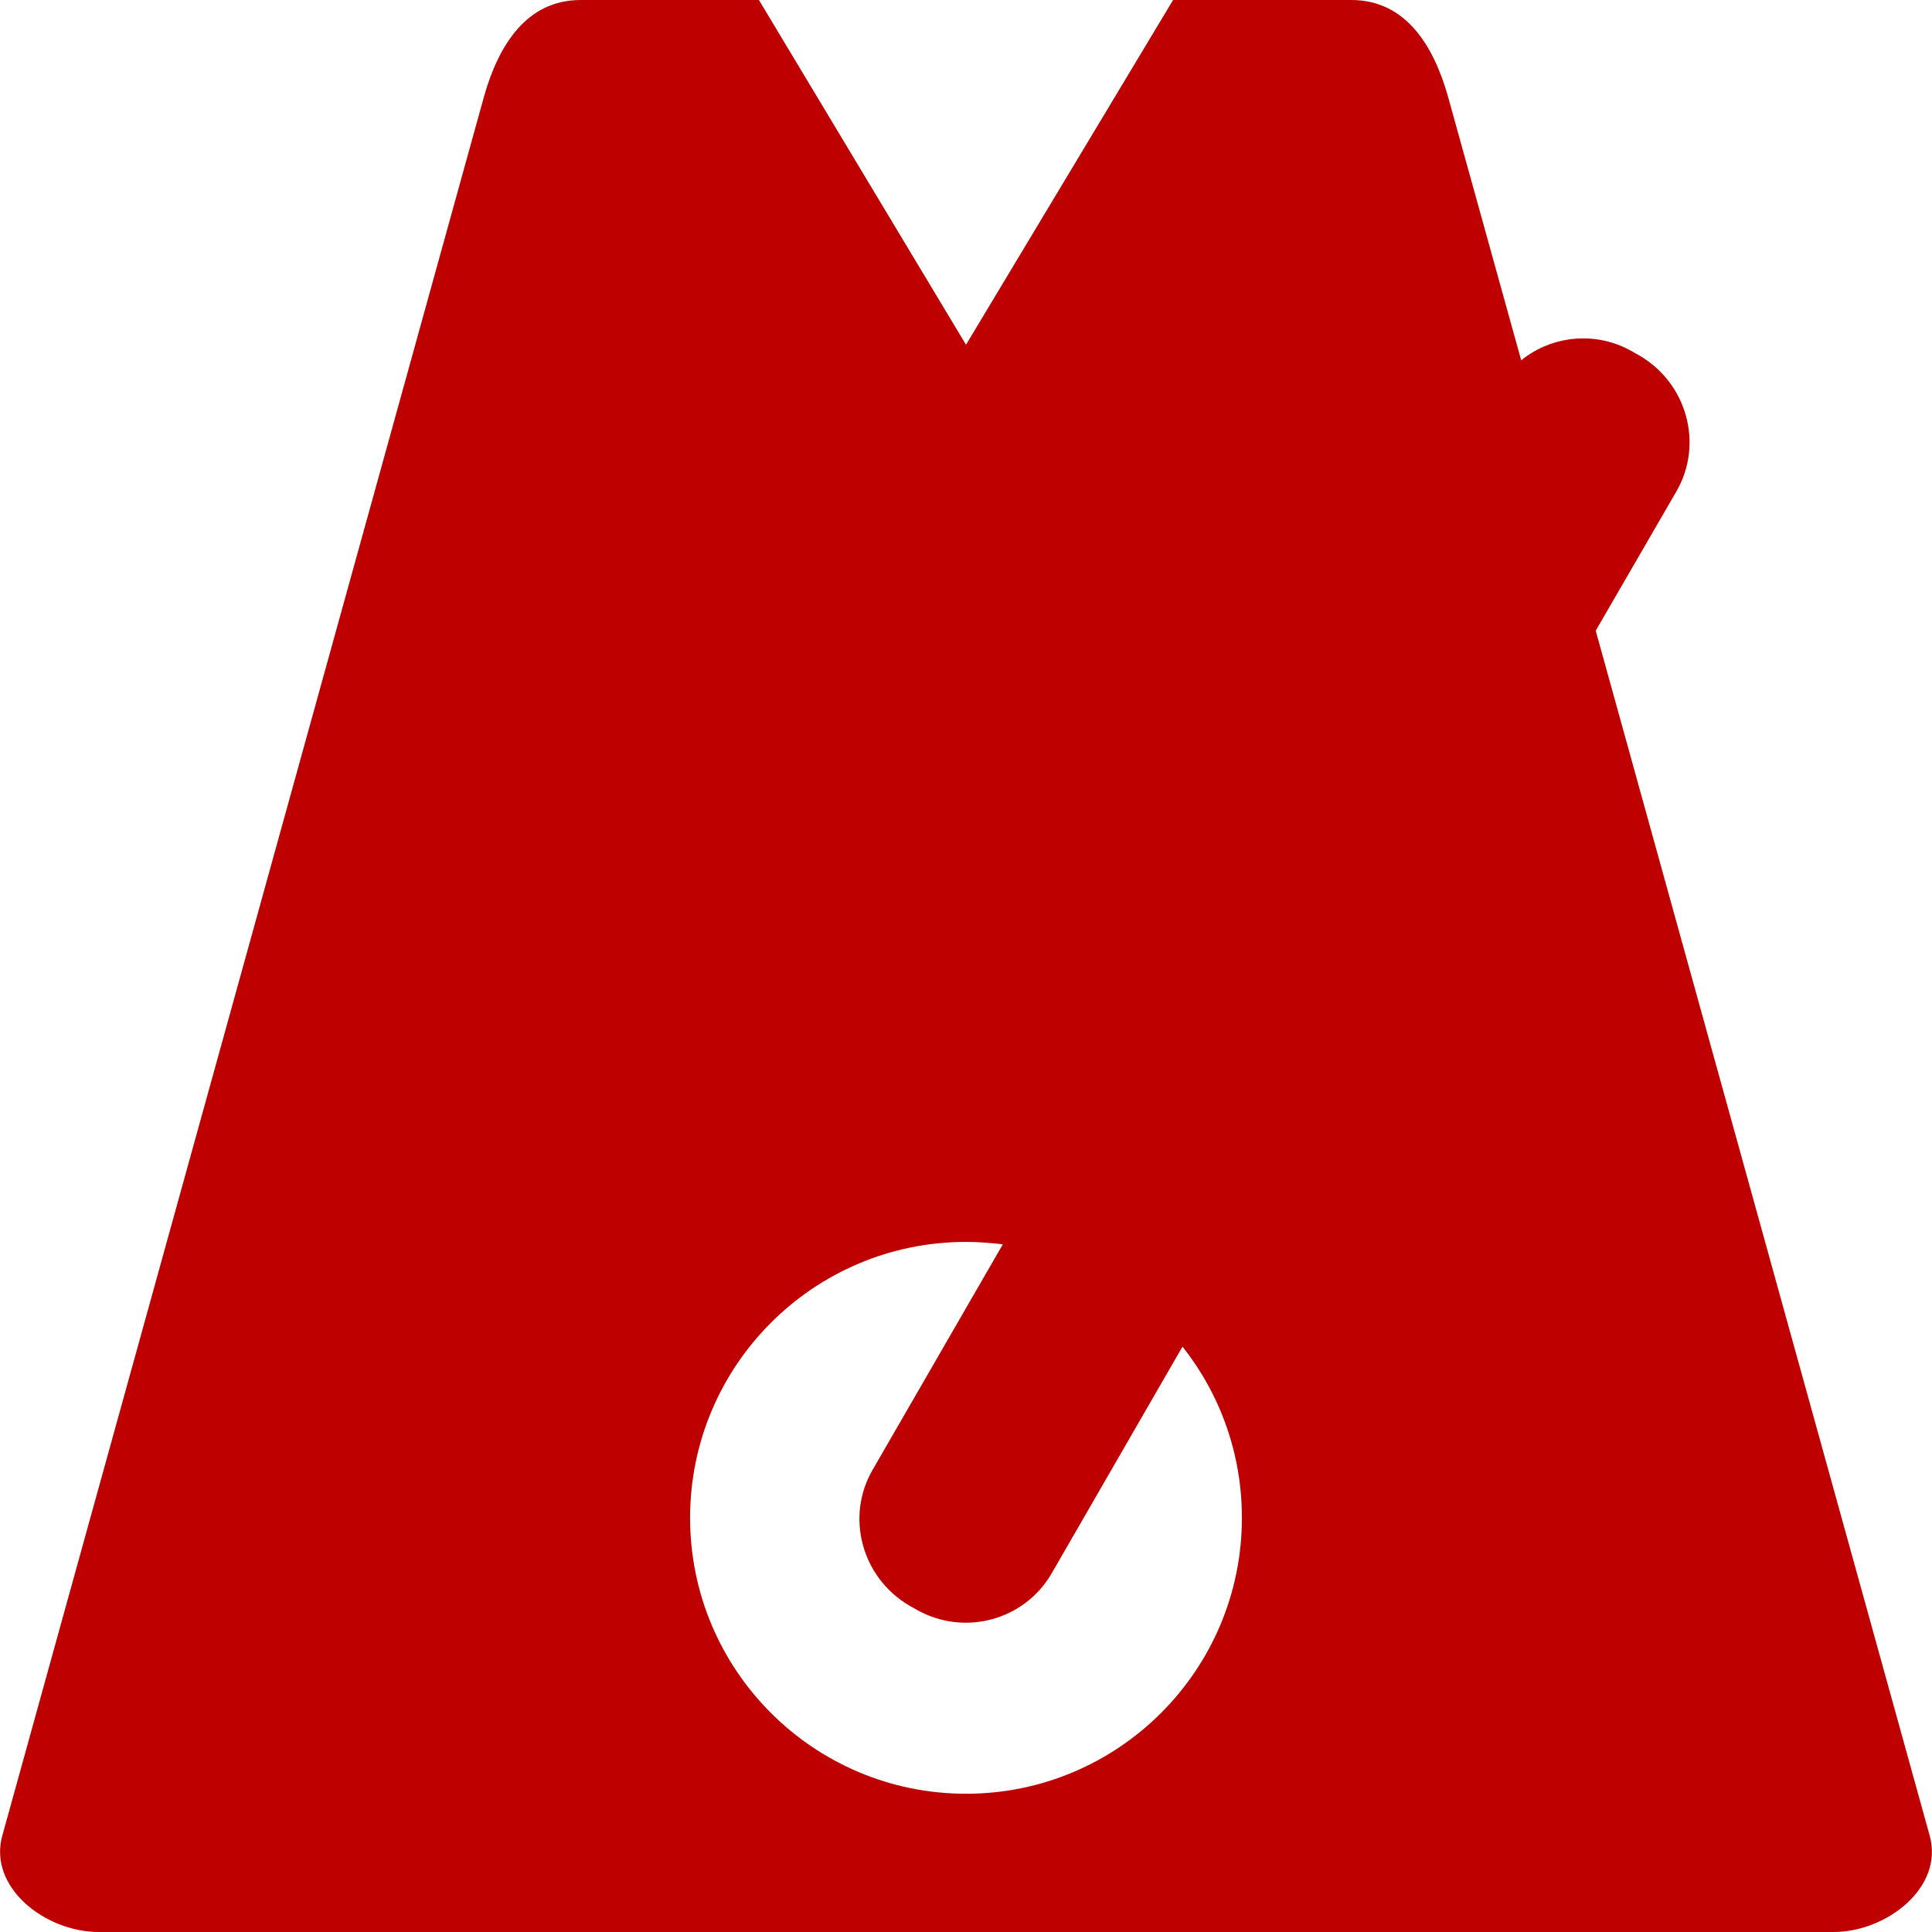 
<svg xmlns="http://www.w3.org/2000/svg" xmlns:xlink="http://www.w3.org/1999/xlink" width="16px" height="16px" viewBox="0 0 16 16" version="1.1">
<g id="surface1">
<path style=" stroke:none;fill-rule:evenodd;fill:#bf0000;fill-opacity:1;" d="M 12.598 2.984 L 11.992 0.801 C 11.871 0.371 11.637 0 11.191 0 L 9.715 0 L 8 2.855 L 6.285 0 L 4.809 0 C 4.363 0 4.129 0.371 4.008 0.801 L 0.02 15.199 C -0.102 15.629 0.375 16 0.816 16 L 15.184 16 C 15.625 16 16.102 15.629 15.98 15.199 L 13.215 5.223 L 13.883 4.07 C 14.109 3.68 13.973 3.176 13.578 2.945 L 13.523 2.914 C 13.223 2.738 12.852 2.777 12.598 2.984 Z M 8.305 10.305 C 8.203 10.293 8.102 10.285 8 10.285 C 6.738 10.285 5.715 11.309 5.715 12.57 C 5.715 13.832 6.738 14.855 8 14.855 C 9.262 14.855 10.285 13.832 10.285 12.57 C 10.285 12.035 10.102 11.543 9.793 11.152 L 8.711 13.027 C 8.484 13.422 7.98 13.555 7.586 13.328 L 7.531 13.297 C 7.137 13.066 7 12.562 7.227 12.172 Z M 8.305 10.305 "/>
</g>
</svg>
